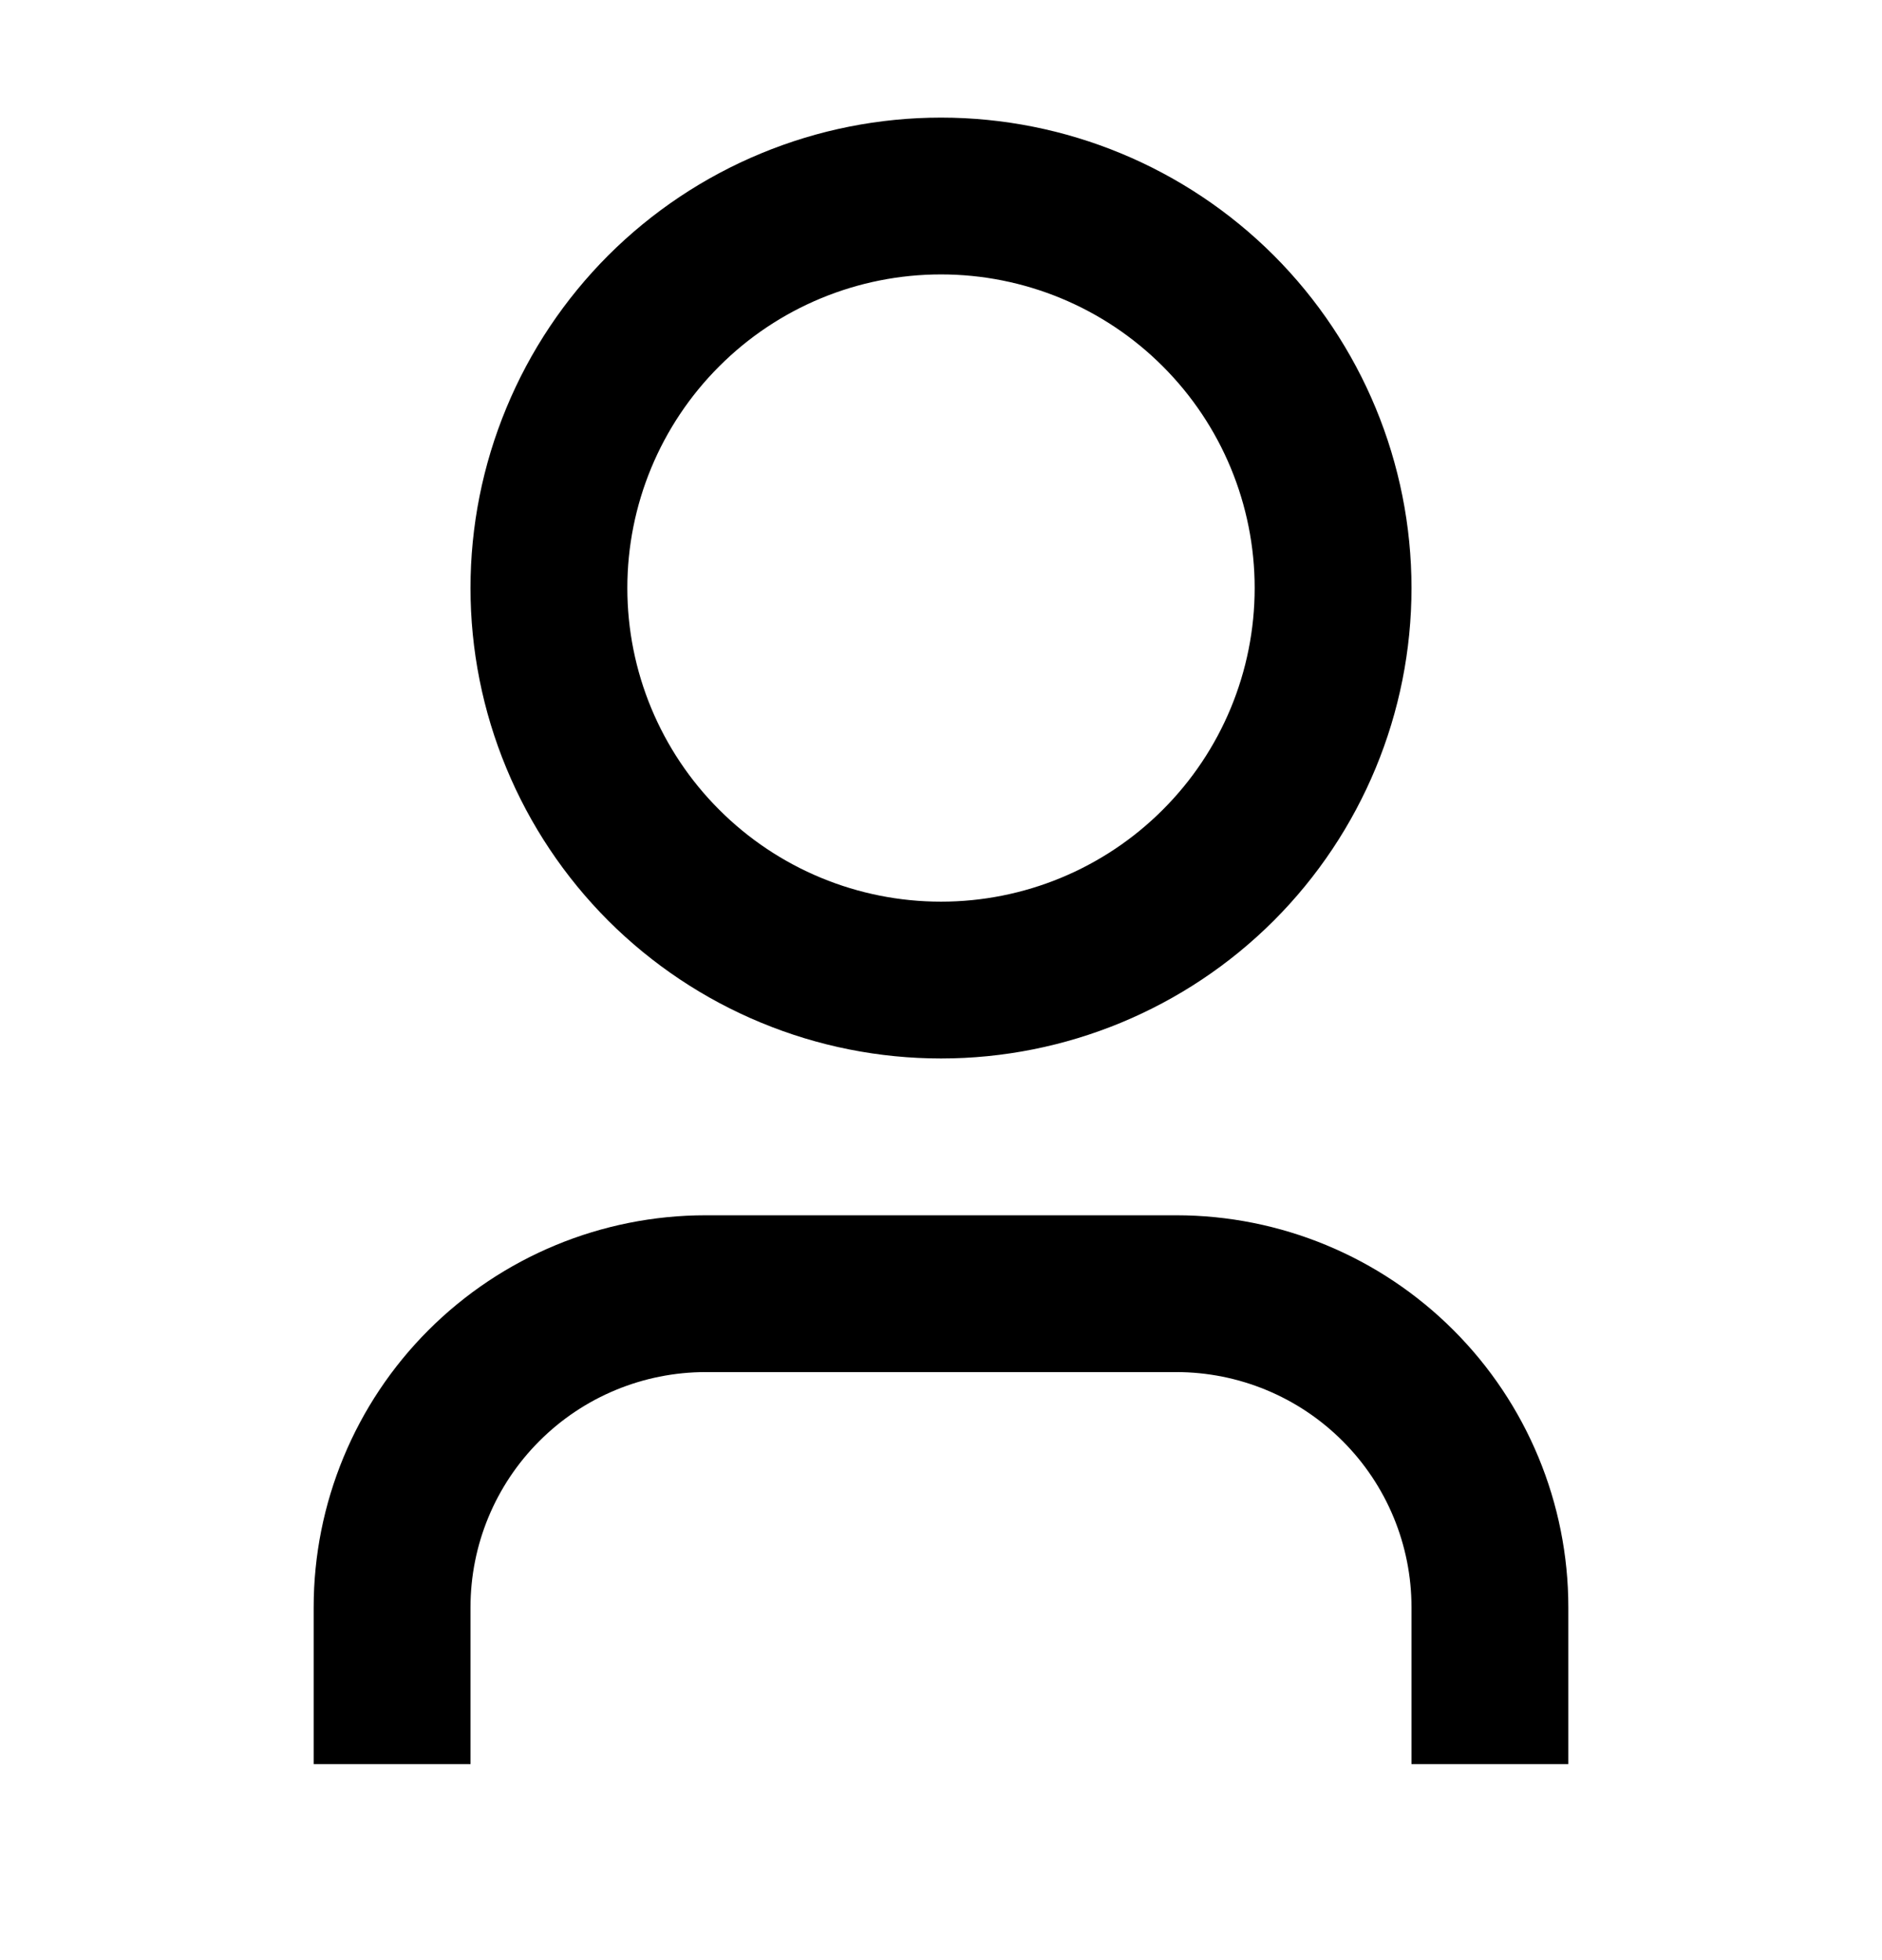 <svg width="24" height="25" viewBox="0 0 24 25" fill="none" xmlns="http://www.w3.org/2000/svg">
<g id="Group">
<path id="Vector" d="M20 22.5H18V20.5C18 19.704 17.684 18.941 17.121 18.379C16.559 17.816 15.796 17.5 15 17.5H9C8.204 17.5 7.441 17.816 6.879 18.379C6.316 18.941 6 19.704 6 20.5V22.5H4V20.5C4 19.174 4.527 17.902 5.464 16.965C6.402 16.027 7.674 15.5 9 15.5H15C16.326 15.5 17.598 16.027 18.535 16.965C19.473 17.902 20 19.174 20 20.5V22.5ZM12 13.5C11.212 13.5 10.432 13.345 9.704 13.043C8.976 12.742 8.315 12.3 7.757 11.743C7.2 11.185 6.758 10.524 6.457 9.796C6.155 9.068 6 8.288 6 7.5C6 6.712 6.155 5.932 6.457 5.204C6.758 4.476 7.2 3.815 7.757 3.257C8.315 2.7 8.976 2.258 9.704 1.957C10.432 1.655 11.212 1.5 12 1.5C13.591 1.5 15.117 2.132 16.243 3.257C17.368 4.383 18 5.909 18 7.5C18 9.091 17.368 10.617 16.243 11.743C15.117 12.868 13.591 13.5 12 13.5ZM12 11.5C13.061 11.5 14.078 11.079 14.828 10.328C15.579 9.578 16 8.561 16 7.5C16 6.439 15.579 5.422 14.828 4.672C14.078 3.921 13.061 3.5 12 3.5C10.939 3.5 9.922 3.921 9.172 4.672C8.421 5.422 8 6.439 8 7.5C8 8.561 8.421 9.578 9.172 10.328C9.922 11.079 10.939 11.5 12 11.5Z" fill="black"/>
</g>
</svg>
